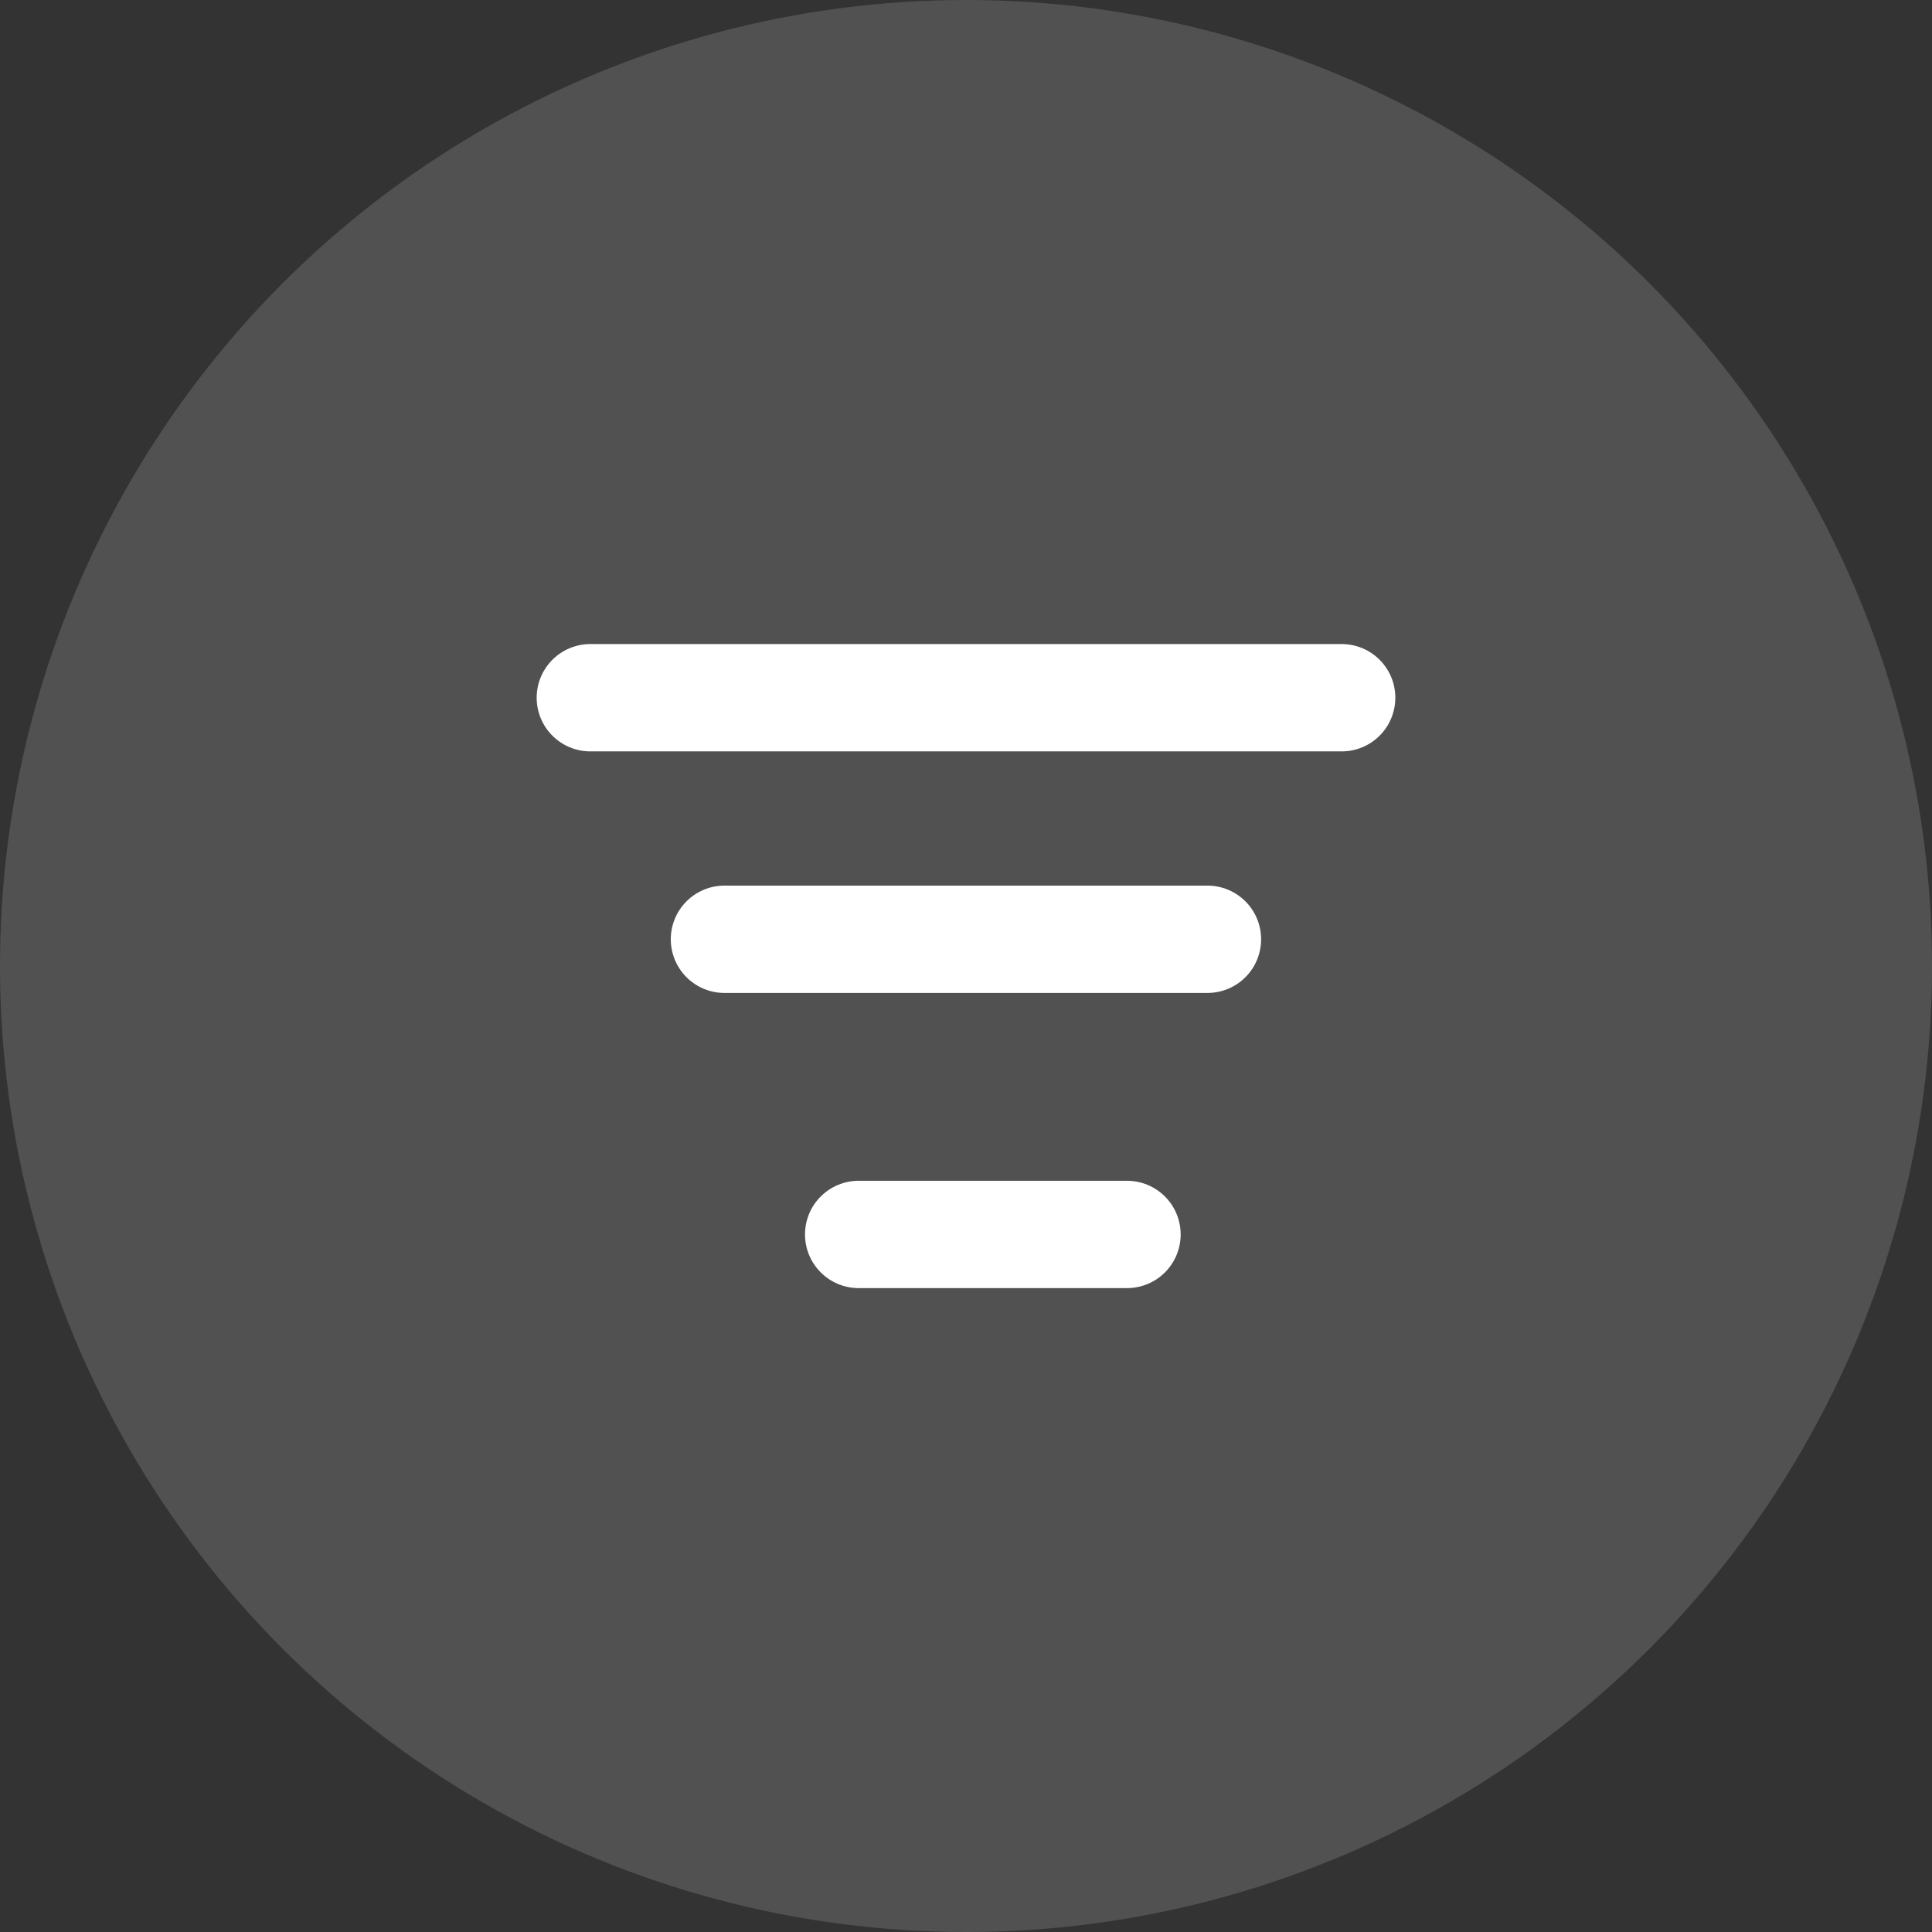 <svg xmlns="http://www.w3.org/2000/svg" width="36" height="36" viewBox="0 0 36 36">
  <rect x="0" y="0" width="36" height="36" fill="#333333" stroke="none"/>
  <g id="Group_7499" data-name="Group 7499" transform="translate(-9839 -7014)">
    <circle id="Ellipse_1378" data-name="Ellipse 1378" cx="18" cy="18" r="18" transform="translate(9839 7014)" fill="#fff" opacity="0.15"/>
    <g id="noun_Settings_943929" transform="translate(9839.522 7016.81)">
      <g id="Group_6543" data-name="Group 6543" transform="translate(10.2 10.192)">
        <line id="Line_1487" data-name="Line 1487" x1="9" transform="translate(2.777 4.5)" fill="none" stroke="#fff" stroke-linecap="round" stroke-width="2"/>
        <line id="Line_1488" data-name="Line 1488" x1="14" transform="translate(0.278 -0.001)" fill="none" stroke="#fff" stroke-linecap="round" stroke-width="2"/>
        <line id="Line_1489" data-name="Line 1489" x1="5" transform="translate(5.278 10)" fill="none" stroke="#fff" stroke-linecap="round" stroke-width="2"/>
      </g>
    </g>
  </g>
</svg>
